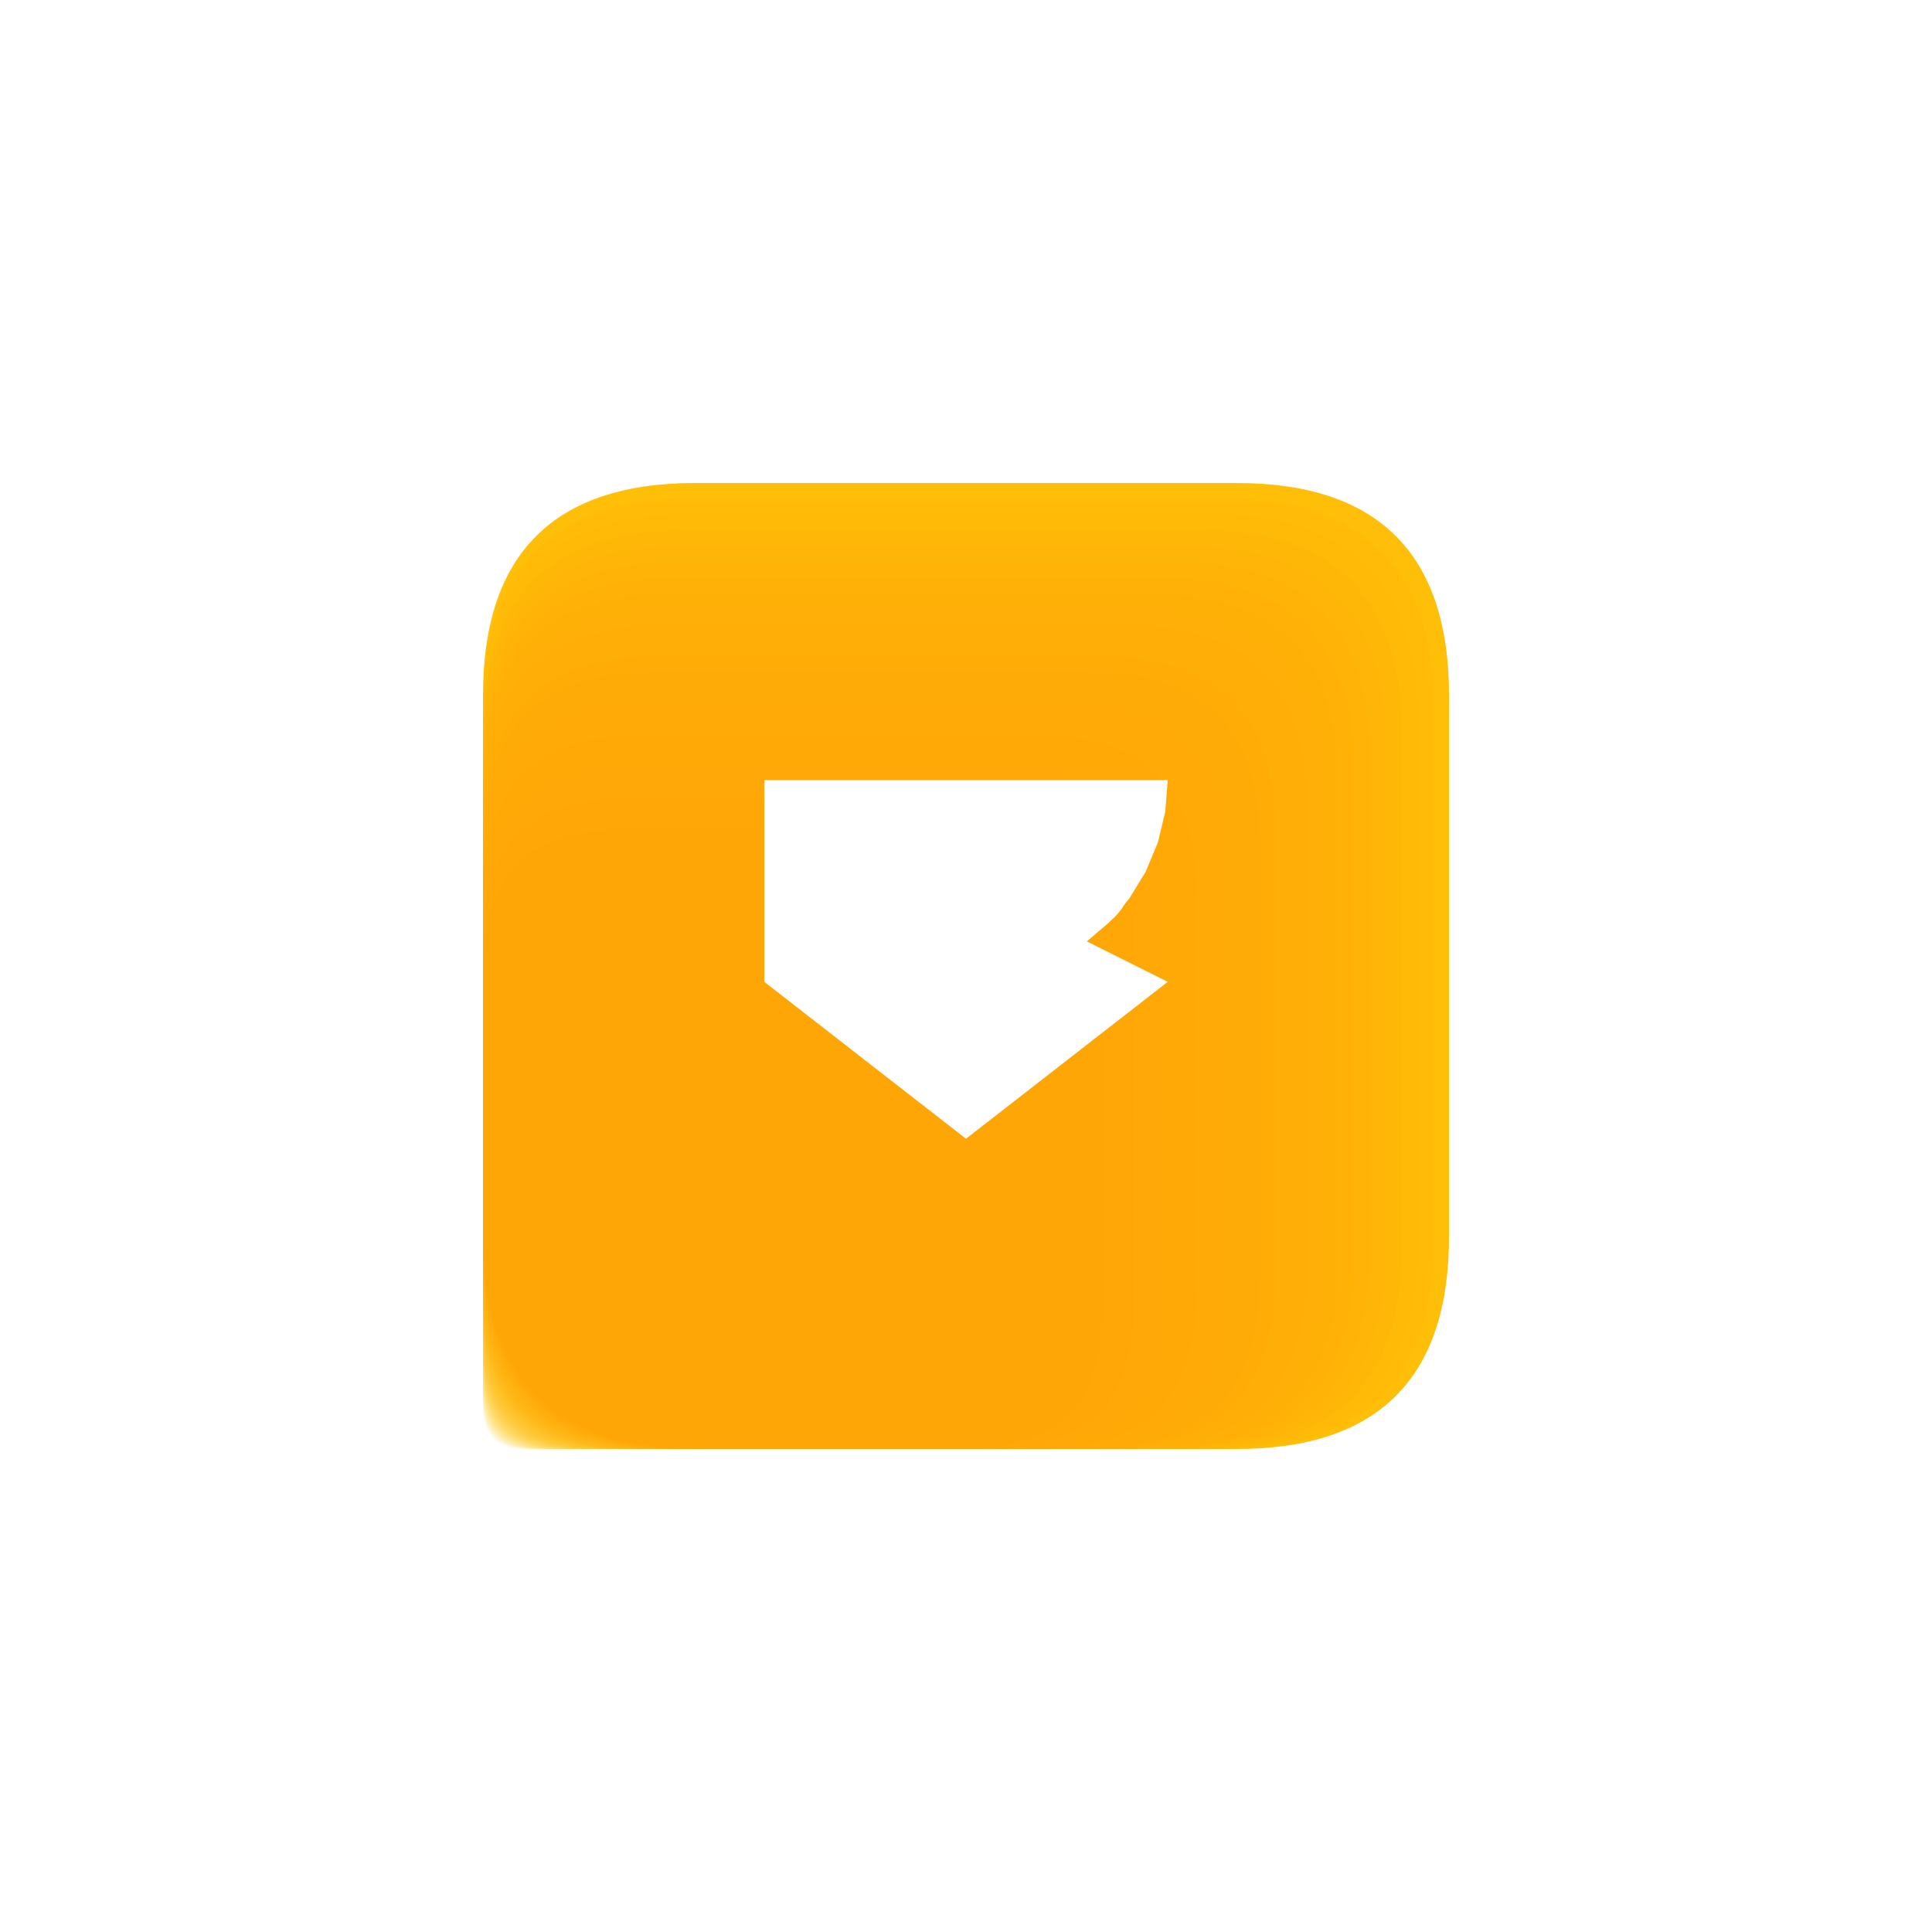 <?xml version="1.0" encoding="utf-8" standalone="no"?>
<!DOCTYPE svg PUBLIC "-//W3C//DTD SVG 1.1//EN"
  "http://www.w3.org/Graphics/SVG/1.1/DTD/svg11.dtd">
<svg xmlns:xlink="http://www.w3.org/1999/xlink" width="28.8pt" height="28.8pt" viewBox="0 0 28.8 28.8" xmlns="http://www.w3.org/2000/svg" version="1.1">
 <defs>
  <style type="text/css">*{stroke-linejoin: round; stroke-linecap: butt}</style>
 </defs>
 <g id="figure_1">
  <g id="patch_1">
   <path d="M -0 28.8 
L 28.8 28.8 
L 28.8 -0 
L -0 -0 
z
" style="fill: #ffffff"/>
  </g>
  <g id="axes_1">
   <g id="patch_2">
    <path d="M 10.368 21.6 
L 18.432 21.6 
Q 21.6 21.6 21.6 18.432 
L 21.6 10.368 
Q 21.6 7.2 18.432 7.2 
L 10.368 7.2 
Q 7.2 7.2 7.2 10.368 
L 7.2 18.432 
Q 7.2 21.6 10.368 21.6 
z
" clip-path="url(#p51d55efb83)" style="fill: #ffc107"/>
   </g>
   <g id="patch_3">
    <path d="M 7.834 21.6 
L 9.446 21.6 
Q 10.08 21.6 10.08 20.966 
L 10.08 19.354 
Q 10.08 18.72 9.446 18.72 
L 7.834 18.72 
Q 7.2 18.72 7.2 19.354 
L 7.2 20.966 
Q 7.2 21.6 7.834 21.6 
z
" clip-path="url(#p51d55efb83)" style="fill: #ffc107; opacity: 0.07"/>
   </g>
   <g id="patch_4">
    <path d="M 7.885 21.6 
L 9.63 21.6 
Q 10.315 21.6 10.315 20.915 
L 10.315 19.17 
Q 10.315 18.485 9.63 18.485 
L 7.885 18.485 
Q 7.2 18.485 7.2 19.17 
L 7.2 20.915 
Q 7.2 21.6 7.885 21.6 
z
" clip-path="url(#p51d55efb83)" style="fill: #ffc007; opacity: 0.07"/>
   </g>
   <g id="patch_5">
    <path d="M 7.937 21.6 
L 9.813 21.6 
Q 10.55 21.6 10.55 20.863 
L 10.55 18.987 
Q 10.55 18.25 9.813 18.25 
L 7.937 18.25 
Q 7.2 18.25 7.2 18.987 
L 7.2 20.863 
Q 7.2 21.6 7.937 21.6 
z
" clip-path="url(#p51d55efb83)" style="fill: #ffbf07; opacity: 0.07"/>
   </g>
   <g id="patch_6">
    <path d="M 7.989 21.6 
L 9.997 21.6 
Q 10.785 21.6 10.785 20.811 
L 10.785 18.803 
Q 10.785 18.015 9.997 18.015 
L 7.989 18.015 
Q 7.2 18.015 7.2 18.803 
L 7.2 20.811 
Q 7.2 21.6 7.989 21.6 
z
" clip-path="url(#p51d55efb83)" style="fill: #ffbe06; opacity: 0.07"/>
   </g>
   <g id="patch_7">
    <path d="M 8.04 21.6 
L 10.18 21.6 
Q 11.02 21.6 11.02 20.76 
L 11.02 18.62 
Q 11.02 17.78 10.18 17.78 
L 8.04 17.78 
Q 7.2 17.78 7.2 18.62 
L 7.2 20.76 
Q 7.2 21.6 8.04 21.6 
z
" clip-path="url(#p51d55efb83)" style="fill: #ffbd06; opacity: 0.07"/>
   </g>
   <g id="patch_8">
    <path d="M 8.092 21.6 
L 10.363 21.6 
Q 11.256 21.6 11.256 20.708 
L 11.256 18.437 
Q 11.256 17.544 10.363 17.544 
L 8.092 17.544 
Q 7.2 17.544 7.2 18.437 
L 7.2 20.708 
Q 7.2 21.6 8.092 21.6 
z
" clip-path="url(#p51d55efb83)" style="fill: #ffbd06; opacity: 0.07"/>
   </g>
   <g id="patch_9">
    <path d="M 8.144 21.6 
L 10.547 21.6 
Q 11.491 21.6 11.491 20.656 
L 11.491 18.253 
Q 11.491 17.309 10.547 17.309 
L 8.144 17.309 
Q 7.2 17.309 7.2 18.253 
L 7.2 20.656 
Q 7.2 21.6 8.144 21.6 
z
" clip-path="url(#p51d55efb83)" style="fill: #ffbc06; opacity: 0.07"/>
   </g>
   <g id="patch_10">
    <path d="M 8.196 21.6 
L 10.73 21.6 
Q 11.726 21.6 11.726 20.604 
L 11.726 18.07 
Q 11.726 17.074 10.73 17.074 
L 8.196 17.074 
Q 7.2 17.074 7.2 18.07 
L 7.2 20.604 
Q 7.2 21.6 8.196 21.6 
z
" clip-path="url(#p51d55efb83)" style="fill: #ffbb06; opacity: 0.07"/>
   </g>
   <g id="patch_11">
    <path d="M 8.247 21.6 
L 10.913 21.6 
Q 11.961 21.6 11.961 20.553 
L 11.961 17.887 
Q 11.961 16.839 10.913 16.839 
L 8.247 16.839 
Q 7.2 16.839 7.2 17.887 
L 7.2 20.553 
Q 7.2 21.6 8.247 21.6 
z
" clip-path="url(#p51d55efb83)" style="fill: #ffba06; opacity: 0.07"/>
   </g>
   <g id="patch_12">
    <path d="M 8.299 21.6 
L 11.097 21.6 
Q 12.196 21.6 12.196 20.501 
L 12.196 17.703 
Q 12.196 16.604 11.097 16.604 
L 8.299 16.604 
Q 7.2 16.604 7.2 17.703 
L 7.2 20.501 
Q 7.2 21.6 8.299 21.6 
z
" clip-path="url(#p51d55efb83)" style="fill: #ffb906; opacity: 0.07"/>
   </g>
   <g id="patch_13">
    <path d="M 8.351 21.6 
L 11.28 21.6 
Q 12.431 21.6 12.431 20.449 
L 12.431 17.52 
Q 12.431 16.369 11.28 16.369 
L 8.351 16.369 
Q 7.2 16.369 7.2 17.52 
L 7.2 20.449 
Q 7.2 21.6 8.351 21.6 
z
" clip-path="url(#p51d55efb83)" style="fill: #ffb805; opacity: 0.07"/>
   </g>
   <g id="patch_14">
    <path d="M 8.403 21.6 
L 11.464 21.6 
Q 12.666 21.6 12.666 20.397 
L 12.666 17.336 
Q 12.666 16.134 11.464 16.134 
L 8.403 16.134 
Q 7.2 16.134 7.2 17.336 
L 7.2 20.397 
Q 7.2 21.6 8.403 21.6 
z
" clip-path="url(#p51d55efb83)" style="fill: #ffb805; opacity: 0.07"/>
   </g>
   <g id="patch_15">
    <path d="M 8.454 21.6 
L 11.647 21.6 
Q 12.901 21.6 12.901 20.346 
L 12.901 17.153 
Q 12.901 15.899 11.647 15.899 
L 8.454 15.899 
Q 7.2 15.899 7.2 17.153 
L 7.2 20.346 
Q 7.2 21.6 8.454 21.6 
z
" clip-path="url(#p51d55efb83)" style="fill: #ffb705; opacity: 0.07"/>
   </g>
   <g id="patch_16">
    <path d="M 8.506 21.6 
L 11.83 21.6 
Q 13.136 21.6 13.136 20.294 
L 13.136 16.97 
Q 13.136 15.664 11.83 15.664 
L 8.506 15.664 
Q 7.2 15.664 7.2 16.97 
L 7.2 20.294 
Q 7.2 21.6 8.506 21.6 
z
" clip-path="url(#p51d55efb83)" style="fill: #ffb605; opacity: 0.07"/>
   </g>
   <g id="patch_17">
    <path d="M 8.558 21.6 
L 12.014 21.6 
Q 13.371 21.6 13.371 20.242 
L 13.371 16.786 
Q 13.371 15.429 12.014 15.429 
L 8.558 15.429 
Q 7.2 15.429 7.2 16.786 
L 7.2 20.242 
Q 7.2 21.6 8.558 21.6 
z
" clip-path="url(#p51d55efb83)" style="fill: #ffb505; opacity: 0.07"/>
   </g>
   <g id="patch_18">
    <path d="M 8.609 21.6 
L 12.197 21.6 
Q 13.607 21.6 13.607 20.191 
L 13.607 16.603 
Q 13.607 15.193 12.197 15.193 
L 8.609 15.193 
Q 7.2 15.193 7.2 16.603 
L 7.2 20.191 
Q 7.2 21.6 8.609 21.6 
z
" clip-path="url(#p51d55efb83)" style="fill: #ffb405; opacity: 0.07"/>
   </g>
   <g id="patch_19">
    <path d="M 8.661 21.6 
L 12.38 21.6 
Q 13.842 21.6 13.842 20.139 
L 13.842 16.42 
Q 13.842 14.958 12.38 14.958 
L 8.661 14.958 
Q 7.2 14.958 7.2 16.42 
L 7.2 20.139 
Q 7.2 21.6 8.661 21.6 
z
" clip-path="url(#p51d55efb83)" style="fill: #ffb305; opacity: 0.07"/>
   </g>
   <g id="patch_20">
    <path d="M 8.713 21.6 
L 12.564 21.6 
Q 14.077 21.6 14.077 20.087 
L 14.077 16.236 
Q 14.077 14.723 12.564 14.723 
L 8.713 14.723 
Q 7.2 14.723 7.2 16.236 
L 7.2 20.087 
Q 7.2 21.6 8.713 21.6 
z
" clip-path="url(#p51d55efb83)" style="fill: #ffb304; opacity: 0.07"/>
   </g>
   <g id="patch_21">
    <path d="M 8.765 21.6 
L 12.747 21.6 
Q 14.312 21.6 14.312 20.035 
L 14.312 16.053 
Q 14.312 14.488 12.747 14.488 
L 8.765 14.488 
Q 7.2 14.488 7.2 16.053 
L 7.2 20.035 
Q 7.2 21.6 8.765 21.6 
z
" clip-path="url(#p51d55efb83)" style="fill: #ffb204; opacity: 0.07"/>
   </g>
   <g id="patch_22">
    <path d="M 8.816 21.6 
L 12.931 21.6 
Q 14.547 21.6 14.547 19.984 
L 14.547 15.869 
Q 14.547 14.253 12.931 14.253 
L 8.816 14.253 
Q 7.2 14.253 7.2 15.869 
L 7.2 19.984 
Q 7.2 21.6 8.816 21.6 
z
" clip-path="url(#p51d55efb83)" style="fill: #ffb104; opacity: 0.07"/>
   </g>
   <g id="patch_23">
    <path d="M 8.868 21.6 
L 13.114 21.6 
Q 14.782 21.6 14.782 19.932 
L 14.782 15.686 
Q 14.782 14.018 13.114 14.018 
L 8.868 14.018 
Q 7.2 14.018 7.2 15.686 
L 7.2 19.932 
Q 7.2 21.6 8.868 21.6 
z
" clip-path="url(#p51d55efb83)" style="fill: #ffb004; opacity: 0.07"/>
   </g>
   <g id="patch_24">
    <path d="M 8.92 21.6 
L 13.297 21.6 
Q 15.017 21.6 15.017 19.88 
L 15.017 15.503 
Q 15.017 13.783 13.297 13.783 
L 8.92 13.783 
Q 7.2 13.783 7.2 15.503 
L 7.2 19.88 
Q 7.2 21.6 8.92 21.6 
z
" clip-path="url(#p51d55efb83)" style="fill: #ffaf04; opacity: 0.07"/>
   </g>
   <g id="patch_25">
    <path d="M 8.971 21.6 
L 13.481 21.6 
Q 15.252 21.6 15.252 19.829 
L 15.252 15.319 
Q 15.252 13.548 13.481 13.548 
L 8.971 13.548 
Q 7.2 13.548 7.2 15.319 
L 7.2 19.829 
Q 7.2 21.6 8.971 21.6 
z
" clip-path="url(#p51d55efb83)" style="fill: #ffae04; opacity: 0.07"/>
   </g>
   <g id="patch_26">
    <path d="M 9.023 21.6 
L 13.664 21.6 
Q 15.487 21.6 15.487 19.777 
L 15.487 15.136 
Q 15.487 13.313 13.664 13.313 
L 9.023 13.313 
Q 7.2 13.313 7.2 15.136 
L 7.2 19.777 
Q 7.2 21.6 9.023 21.6 
z
" clip-path="url(#p51d55efb83)" style="fill: #ffae04; opacity: 0.07"/>
   </g>
   <g id="patch_27">
    <path d="M 9.075 21.6 
L 13.848 21.6 
Q 15.722 21.6 15.722 19.725 
L 15.722 14.952 
Q 15.722 13.078 13.848 13.078 
L 9.075 13.078 
Q 7.2 13.078 7.2 14.952 
L 7.2 19.725 
Q 7.2 21.6 9.075 21.6 
z
" clip-path="url(#p51d55efb83)" style="fill: #ffad04; opacity: 0.07"/>
   </g>
   <g id="patch_28">
    <path d="M 9.127 21.6 
L 14.031 21.6 
Q 15.958 21.6 15.958 19.673 
L 15.958 14.769 
Q 15.958 12.842 14.031 12.842 
L 9.127 12.842 
Q 7.2 12.842 7.2 14.769 
L 7.2 19.673 
Q 7.2 21.6 9.127 21.6 
z
" clip-path="url(#p51d55efb83)" style="fill: #ffac03; opacity: 0.07"/>
   </g>
   <g id="patch_29">
    <path d="M 9.178 21.6 
L 14.214 21.6 
Q 16.193 21.6 16.193 19.622 
L 16.193 14.586 
Q 16.193 12.607 14.214 12.607 
L 9.178 12.607 
Q 7.2 12.607 7.2 14.586 
L 7.2 19.622 
Q 7.2 21.6 9.178 21.6 
z
" clip-path="url(#p51d55efb83)" style="fill: #ffab03; opacity: 0.07"/>
   </g>
   <g id="patch_30">
    <path d="M 9.23 21.6 
L 14.398 21.6 
Q 16.428 21.6 16.428 19.57 
L 16.428 14.402 
Q 16.428 12.372 14.398 12.372 
L 9.23 12.372 
Q 7.2 12.372 7.2 14.402 
L 7.2 19.57 
Q 7.2 21.6 9.23 21.6 
z
" clip-path="url(#p51d55efb83)" style="fill: #ffaa03; opacity: 0.07"/>
   </g>
   <g id="patch_31">
    <path d="M 9.282 21.6 
L 14.581 21.6 
Q 16.663 21.6 16.663 19.518 
L 16.663 14.219 
Q 16.663 12.137 14.581 12.137 
L 9.282 12.137 
Q 7.2 12.137 7.2 14.219 
L 7.2 19.518 
Q 7.2 21.6 9.282 21.6 
z
" clip-path="url(#p51d55efb83)" style="fill: #ffa903; opacity: 0.07"/>
   </g>
   <g id="patch_32">
    <path d="M 9.334 21.6 
L 14.764 21.6 
Q 16.898 21.6 16.898 19.466 
L 16.898 14.036 
Q 16.898 11.902 14.764 11.902 
L 9.334 11.902 
Q 7.2 11.902 7.2 14.036 
L 7.2 19.466 
Q 7.2 21.6 9.334 21.6 
z
" clip-path="url(#p51d55efb83)" style="fill: #ffa903; opacity: 0.07"/>
   </g>
   <g id="patch_33">
    <path d="M 9.385 21.6 
L 14.948 21.6 
Q 17.133 21.6 17.133 19.415 
L 17.133 13.852 
Q 17.133 11.667 14.948 11.667 
L 9.385 11.667 
Q 7.2 11.667 7.2 13.852 
L 7.2 19.415 
Q 7.2 21.6 9.385 21.6 
z
" clip-path="url(#p51d55efb83)" style="fill: #ffa803; opacity: 0.07"/>
   </g>
   <g id="patch_34">
    <path d="M 9.437 21.6 
L 15.131 21.6 
Q 17.368 21.6 17.368 19.363 
L 17.368 13.669 
Q 17.368 11.432 15.131 11.432 
L 9.437 11.432 
Q 7.2 11.432 7.2 13.669 
L 7.2 19.363 
Q 7.2 21.6 9.437 21.6 
z
" clip-path="url(#p51d55efb83)" style="fill: #ffa703; opacity: 0.07"/>
   </g>
   <g id="patch_35">
    <path d="M 9.489 21.6 
L 15.315 21.6 
Q 17.603 21.6 17.603 19.311 
L 17.603 13.485 
Q 17.603 11.197 15.315 11.197 
L 9.489 11.197 
Q 7.2 11.197 7.2 13.485 
L 7.2 19.311 
Q 7.2 21.6 9.489 21.6 
z
" clip-path="url(#p51d55efb83)" style="fill: #ffa602; opacity: 0.07"/>
   </g>
   <g id="patch_36">
    <path d="M 9.54 21.6 
L 15.498 21.6 
Q 17.838 21.6 17.838 19.26 
L 17.838 13.302 
Q 17.838 10.962 15.498 10.962 
L 9.54 10.962 
Q 7.2 10.962 7.2 13.302 
L 7.2 19.26 
Q 7.2 21.6 9.54 21.6 
z
" clip-path="url(#p51d55efb83)" style="fill: #ffa502; opacity: 0.07"/>
   </g>
   <g id="patch_37">
    <path d="M 9.592 21.6 
L 15.681 21.6 
Q 18.073 21.6 18.073 19.208 
L 18.073 13.119 
Q 18.073 10.727 15.681 10.727 
L 9.592 10.727 
Q 7.2 10.727 7.2 13.119 
L 7.2 19.208 
Q 7.2 21.6 9.592 21.6 
z
" clip-path="url(#p51d55efb83)" style="fill: #ffa402; opacity: 0.07"/>
   </g>
   <g id="patch_38">
    <path d="M 9.644 21.6 
L 15.865 21.6 
Q 18.309 21.6 18.309 19.156 
L 18.309 12.935 
Q 18.309 10.491 15.865 10.491 
L 9.644 10.491 
Q 7.2 10.491 7.2 12.935 
L 7.2 19.156 
Q 7.2 21.6 9.644 21.6 
z
" clip-path="url(#p51d55efb83)" style="fill: #ffa402; opacity: 0.07"/>
   </g>
   <g id="patch_39">
    <path d="M 9.696 21.6 
L 16.048 21.6 
Q 18.544 21.6 18.544 19.104 
L 18.544 12.752 
Q 18.544 10.256 16.048 10.256 
L 9.696 10.256 
Q 7.2 10.256 7.2 12.752 
L 7.2 19.104 
Q 7.2 21.6 9.696 21.6 
z
" clip-path="url(#p51d55efb83)" style="fill: #ffa302; opacity: 0.07"/>
   </g>
   <g id="patch_40">
    <path d="M 9.747 21.6 
L 16.231 21.6 
Q 18.779 21.6 18.779 19.053 
L 18.779 12.569 
Q 18.779 10.021 16.231 10.021 
L 9.747 10.021 
Q 7.2 10.021 7.2 12.569 
L 7.2 19.053 
Q 7.2 21.6 9.747 21.6 
z
" clip-path="url(#p51d55efb83)" style="fill: #ffa202; opacity: 0.07"/>
   </g>
   <g id="patch_41">
    <path d="M 9.799 21.6 
L 16.415 21.6 
Q 19.014 21.6 19.014 19.001 
L 19.014 12.385 
Q 19.014 9.786 16.415 9.786 
L 9.799 9.786 
Q 7.2 9.786 7.2 12.385 
L 7.2 19.001 
Q 7.2 21.6 9.799 21.6 
z
" clip-path="url(#p51d55efb83)" style="fill: #ffa102; opacity: 0.07"/>
   </g>
   <g id="patch_42">
    <path d="M 9.851 21.6 
L 16.598 21.6 
Q 19.249 21.6 19.249 18.949 
L 19.249 12.202 
Q 19.249 9.551 16.598 9.551 
L 9.851 9.551 
Q 7.2 9.551 7.2 12.202 
L 7.2 18.949 
Q 7.2 21.6 9.851 21.6 
z
" clip-path="url(#p51d55efb83)" style="fill: #ffa001; opacity: 0.07"/>
   </g>
   <g id="patch_43">
    <path d="M 9.902 21.6 
L 16.782 21.6 
Q 19.484 21.6 19.484 18.898 
L 19.484 12.018 
Q 19.484 9.316 16.782 9.316 
L 9.902 9.316 
Q 7.2 9.316 7.2 12.018 
L 7.2 18.898 
Q 7.2 21.6 9.902 21.6 
z
" clip-path="url(#p51d55efb83)" style="fill: #ff9f01; opacity: 0.07"/>
   </g>
   <g id="patch_44">
    <path d="M 9.954 21.6 
L 16.965 21.6 
Q 19.719 21.6 19.719 18.846 
L 19.719 11.835 
Q 19.719 9.081 16.965 9.081 
L 9.954 9.081 
Q 7.2 9.081 7.2 11.835 
L 7.2 18.846 
Q 7.2 21.6 9.954 21.6 
z
" clip-path="url(#p51d55efb83)" style="fill: #ff9f01; opacity: 0.07"/>
   </g>
   <g id="patch_45">
    <path d="M 10.006 21.6 
L 17.148 21.6 
Q 19.954 21.6 19.954 18.794 
L 19.954 11.652 
Q 19.954 8.846 17.148 8.846 
L 10.006 8.846 
Q 7.2 8.846 7.2 11.652 
L 7.2 18.794 
Q 7.2 21.6 10.006 21.6 
z
" clip-path="url(#p51d55efb83)" style="fill: #ff9e01; opacity: 0.07"/>
   </g>
   <g id="patch_46">
    <path d="M 10.058 21.6 
L 17.332 21.6 
Q 20.189 21.6 20.189 18.742 
L 20.189 11.468 
Q 20.189 8.611 17.332 8.611 
L 10.058 8.611 
Q 7.2 8.611 7.2 11.468 
L 7.2 18.742 
Q 7.2 21.6 10.058 21.6 
z
" clip-path="url(#p51d55efb83)" style="fill: #ff9d01; opacity: 0.07"/>
   </g>
   <g id="patch_47">
    <path d="M 10.109 21.6 
L 17.515 21.6 
Q 20.424 21.6 20.424 18.691 
L 20.424 11.285 
Q 20.424 8.376 17.515 8.376 
L 10.109 8.376 
Q 7.2 8.376 7.2 11.285 
L 7.2 18.691 
Q 7.2 21.6 10.109 21.6 
z
" clip-path="url(#p51d55efb83)" style="fill: #ff9c01; opacity: 0.07"/>
   </g>
   <g id="patch_48">
    <path d="M 10.161 21.6 
L 17.698 21.6 
Q 20.66 21.6 20.66 18.639 
L 20.66 11.102 
Q 20.66 8.14 17.698 8.14 
L 10.161 8.14 
Q 7.2 8.14 7.2 11.102 
L 7.2 18.639 
Q 7.2 21.6 10.161 21.6 
z
" clip-path="url(#p51d55efb83)" style="fill: #ff9b01; opacity: 0.07"/>
   </g>
   <g id="patch_49">
    <path d="M 10.213 21.6 
L 17.882 21.6 
Q 20.895 21.6 20.895 18.587 
L 20.895 10.918 
Q 20.895 7.905 17.882 7.905 
L 10.213 7.905 
Q 7.2 7.905 7.2 10.918 
L 7.2 18.587 
Q 7.2 21.6 10.213 21.6 
z
" clip-path="url(#p51d55efb83)" style="fill: #ff9a00; opacity: 0.07"/>
   </g>
   <g id="patch_50">
    <path d="M 10.265 21.6 
L 18.065 21.6 
Q 21.13 21.6 21.13 18.535 
L 21.13 10.735 
Q 21.13 7.67 18.065 7.67 
L 10.265 7.67 
Q 7.2 7.67 7.2 10.735 
L 7.2 18.535 
Q 7.2 21.6 10.265 21.6 
z
" clip-path="url(#p51d55efb83)" style="fill: #ff9a00; opacity: 0.07"/>
   </g>
   <g id="patch_51">
    <path d="M 10.316 21.6 
L 18.249 21.6 
Q 21.365 21.6 21.365 18.484 
L 21.365 10.551 
Q 21.365 7.435 18.249 7.435 
L 10.316 7.435 
Q 7.2 7.435 7.2 10.551 
L 7.2 18.484 
Q 7.2 21.6 10.316 21.6 
z
" clip-path="url(#p51d55efb83)" style="fill: #ff9900; opacity: 0.07"/>
   </g>
   <g id="patch_52">
    <path d="M 10.368 21.6 
L 18.432 21.6 
Q 21.6 21.6 21.6 18.432 
L 21.6 10.368 
Q 21.6 7.2 18.432 7.2 
L 10.368 7.2 
Q 7.2 7.2 7.2 10.368 
L 7.2 18.432 
Q 7.2 21.6 10.368 21.6 
z
" clip-path="url(#p51d55efb83)" style="fill: #ff9800; opacity: 0.07"/>
   </g>
   <g id="patch_53">
    <path d="M 17.407 11.629 
L 17.37 12.1 
L 17.26 12.559 
L 17.079 12.994 
L 16.832 13.397 
L 16.526 13.756 
L 16.167 14.062 
L 15.765 14.308 
L 15.329 14.489 
L 14.87 14.599 
L 14.4 14.636 
L 13.93 14.599 
L 13.471 14.489 
L 13.035 14.308 
L 12.633 14.062 
L 12.274 13.756 
L 11.968 13.397 
L 11.721 12.994 
L 11.54 12.559 
L 11.43 12.1 
L 11.393 11.629 
L 17.407 14.636 
L 14.4 16.975 
L 11.393 14.636 
L 11.393 11.629 
L 17.407 11.629 
" clip-path="url(#p51d55efb83)" style="fill: #ffffff"/>
   </g>
   <g id="patch_54">
    <path d="M 12.897 13.968 
C 13.162 13.968 13.417 13.862 13.605 13.674 
C 13.793 13.487 13.899 13.232 13.899 12.966 
C 13.899 12.7 13.793 12.445 13.605 12.257 
C 13.417 12.069 13.162 11.964 12.897 11.964 
C 12.631 11.964 12.376 12.069 12.188 12.257 
C 12 12.445 11.894 12.7 11.894 12.966 
C 11.894 13.232 12 13.487 12.188 13.674 
C 12.376 13.862 12.631 13.968 12.897 13.968 
z
" clip-path="url(#p51d55efb83)" style="fill: #ffffff"/>
   </g>
   <g id="patch_55">
    <path d="M 15.903 13.968 
C 16.169 13.968 16.424 13.862 16.612 13.674 
C 16.8 13.487 16.906 13.232 16.906 12.966 
C 16.906 12.7 16.8 12.445 16.612 12.257 
C 16.424 12.069 16.169 11.964 15.903 11.964 
C 15.638 11.964 15.383 12.069 15.195 12.257 
C 15.007 12.445 14.901 12.7 14.901 12.966 
C 14.901 13.232 15.007 13.487 15.195 13.674 
C 15.383 13.862 15.638 13.968 15.903 13.968 
z
" clip-path="url(#p51d55efb83)" style="fill: #ffffff"/>
   </g>
  </g>
 </g>
 <defs>
  <clipPath id="p51d55efb83">
   <rect x="7.2" y="7.2" width="14.4" height="14.4"/>
  </clipPath>
 </defs>
</svg>
